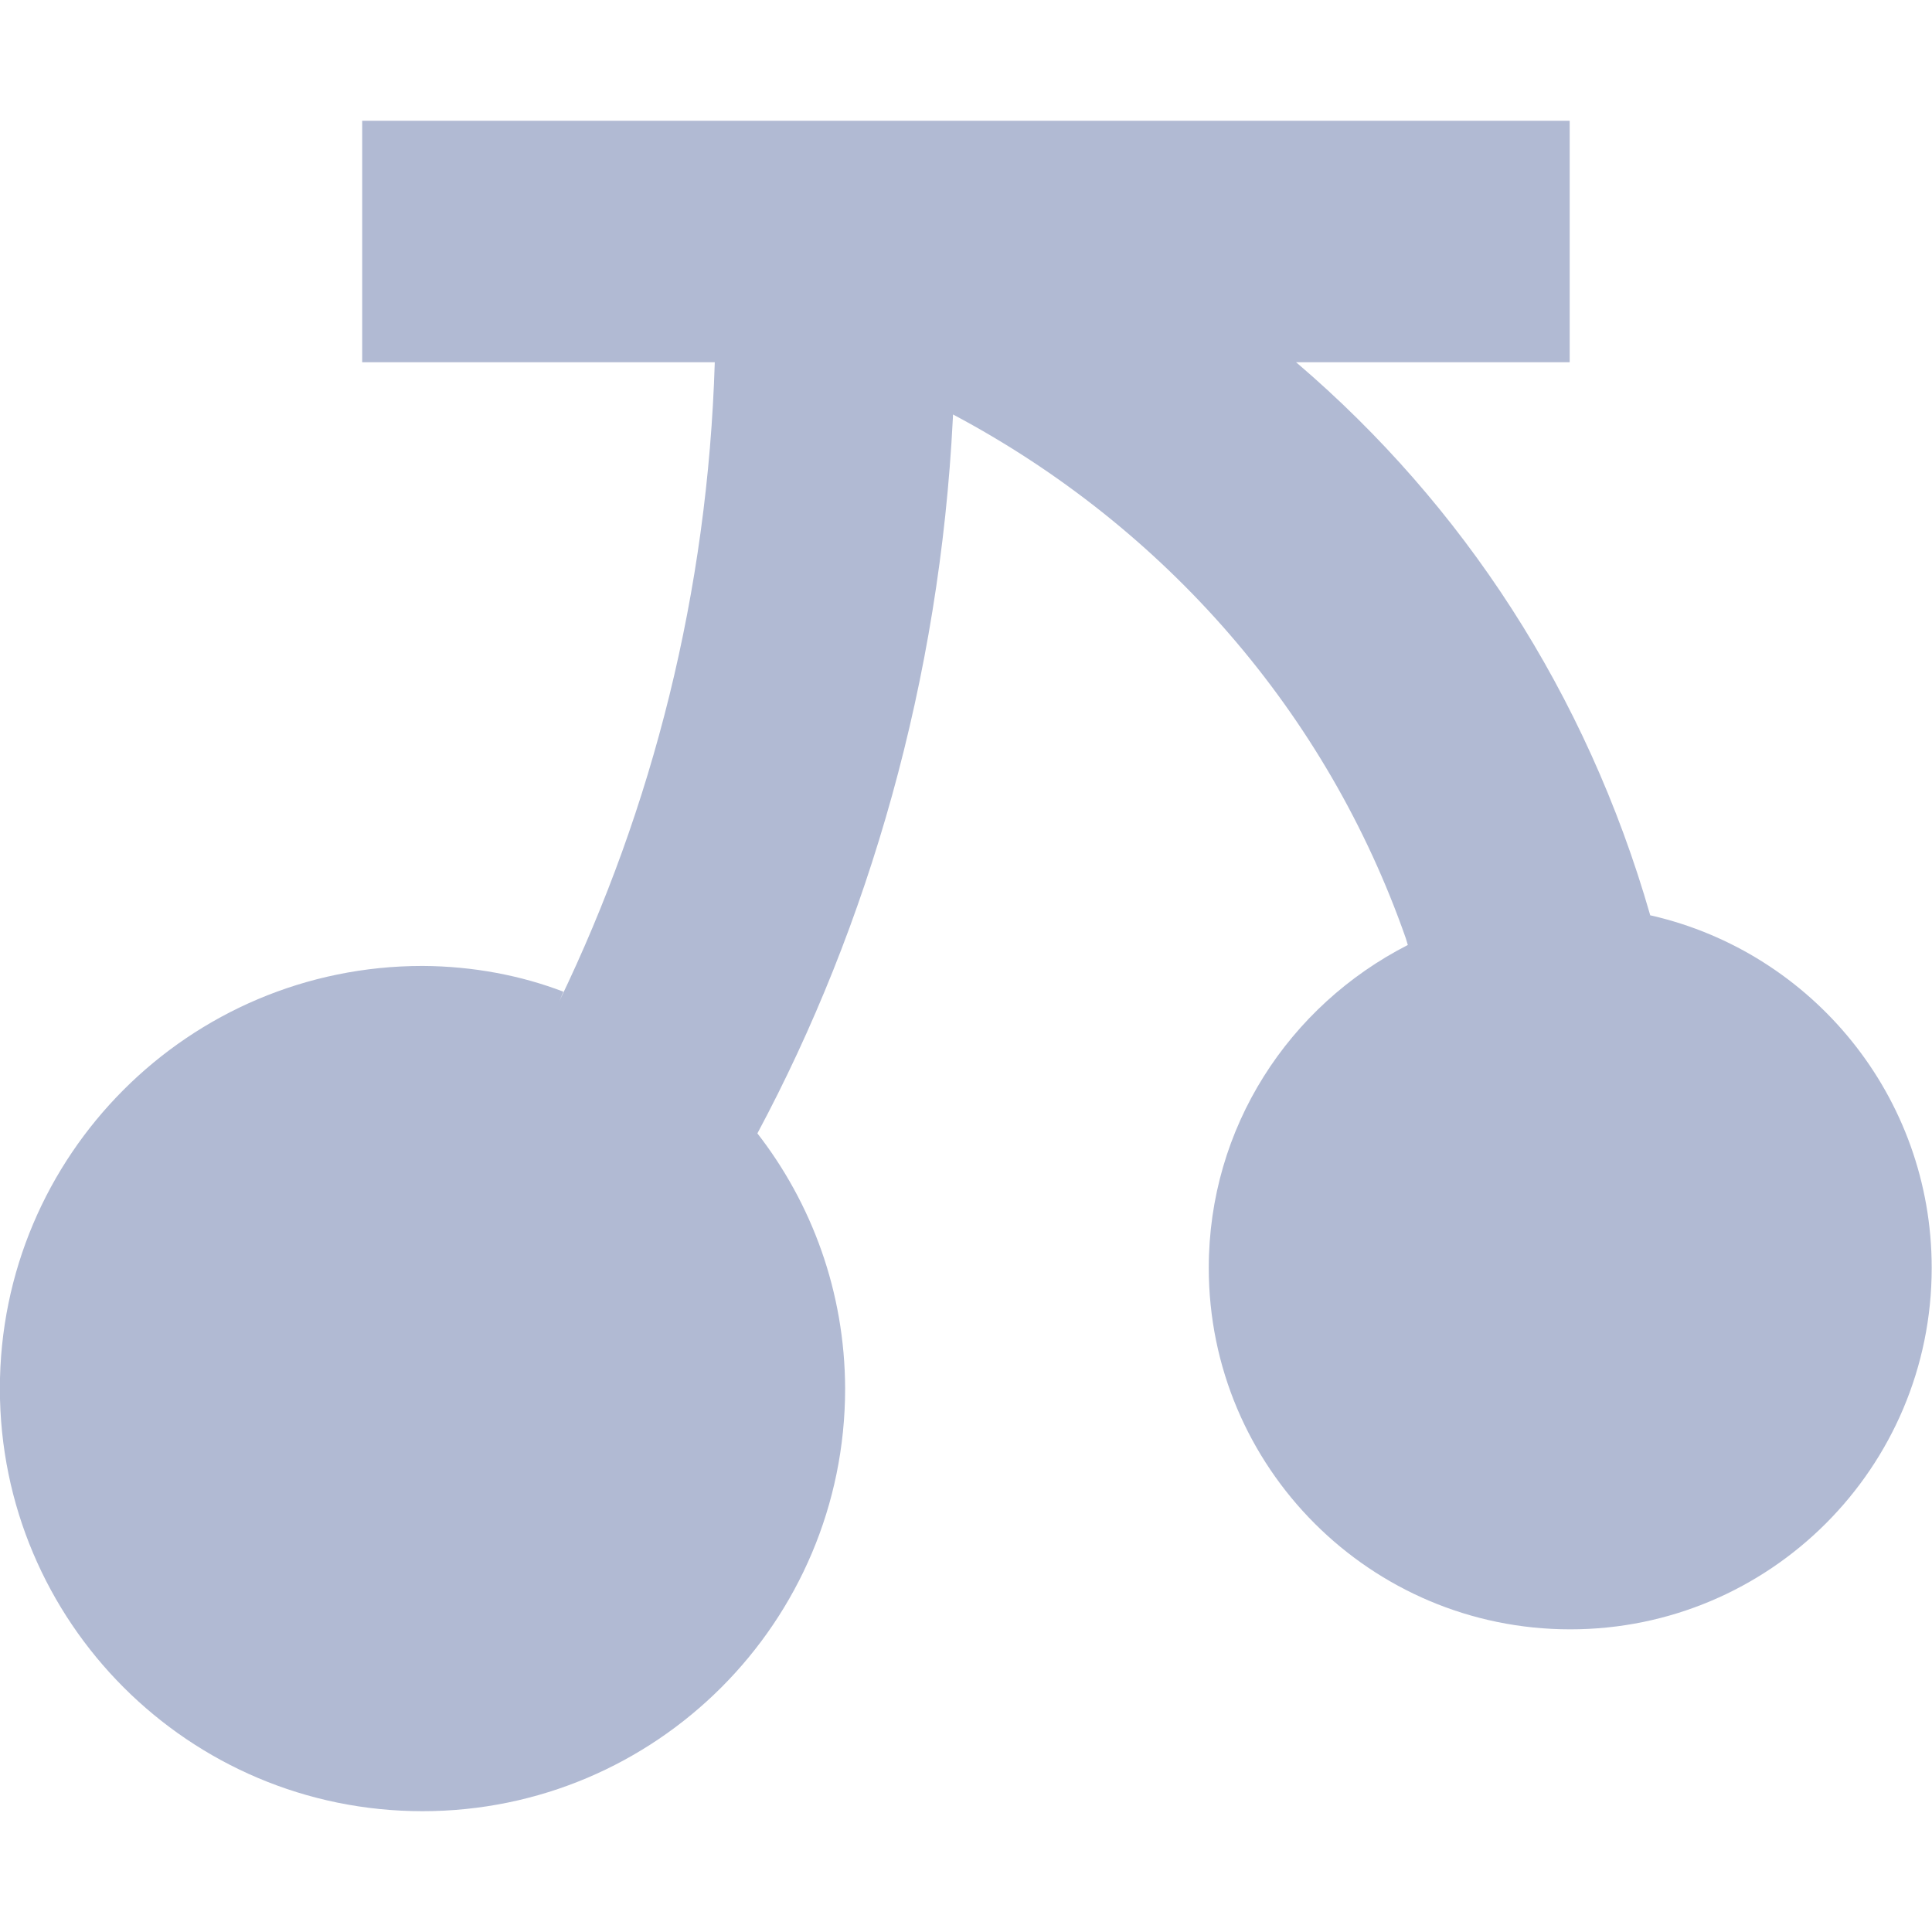 <svg xmlns="http://www.w3.org/2000/svg" width="32" height="32">
    <path fill="#B1BAD3" d="M27.333 15.16c-1.057-3.683-3.107-6.799-5.841-9.139l-0.026-0.021h4.533v-4h-20v4h5.84c-0.117 3.809-1.029 7.378-2.575 10.583l0.068-0.157c-0.693-0.267-1.494-0.423-2.332-0.427h-0.002c-3.866 0-7 3.134-7 7s3.134 7 7 7c3.866 0 7-3.134 7-7v0c-0.005-1.6-0.551-3.072-1.465-4.242l0.012 0.015c1.847-3.453 3.020-7.52 3.237-11.839l0.003-0.068c3.524 1.872 6.198 4.953 7.5 8.677l0.033 0.11c-1.971 1.007-3.297 3.023-3.297 5.348 0 3.306 2.68 5.987 5.987 5.987s5.987-2.68 5.987-5.987c0-2.842-1.98-5.221-4.636-5.834l-0.040-0.008z"></path>
</svg>
